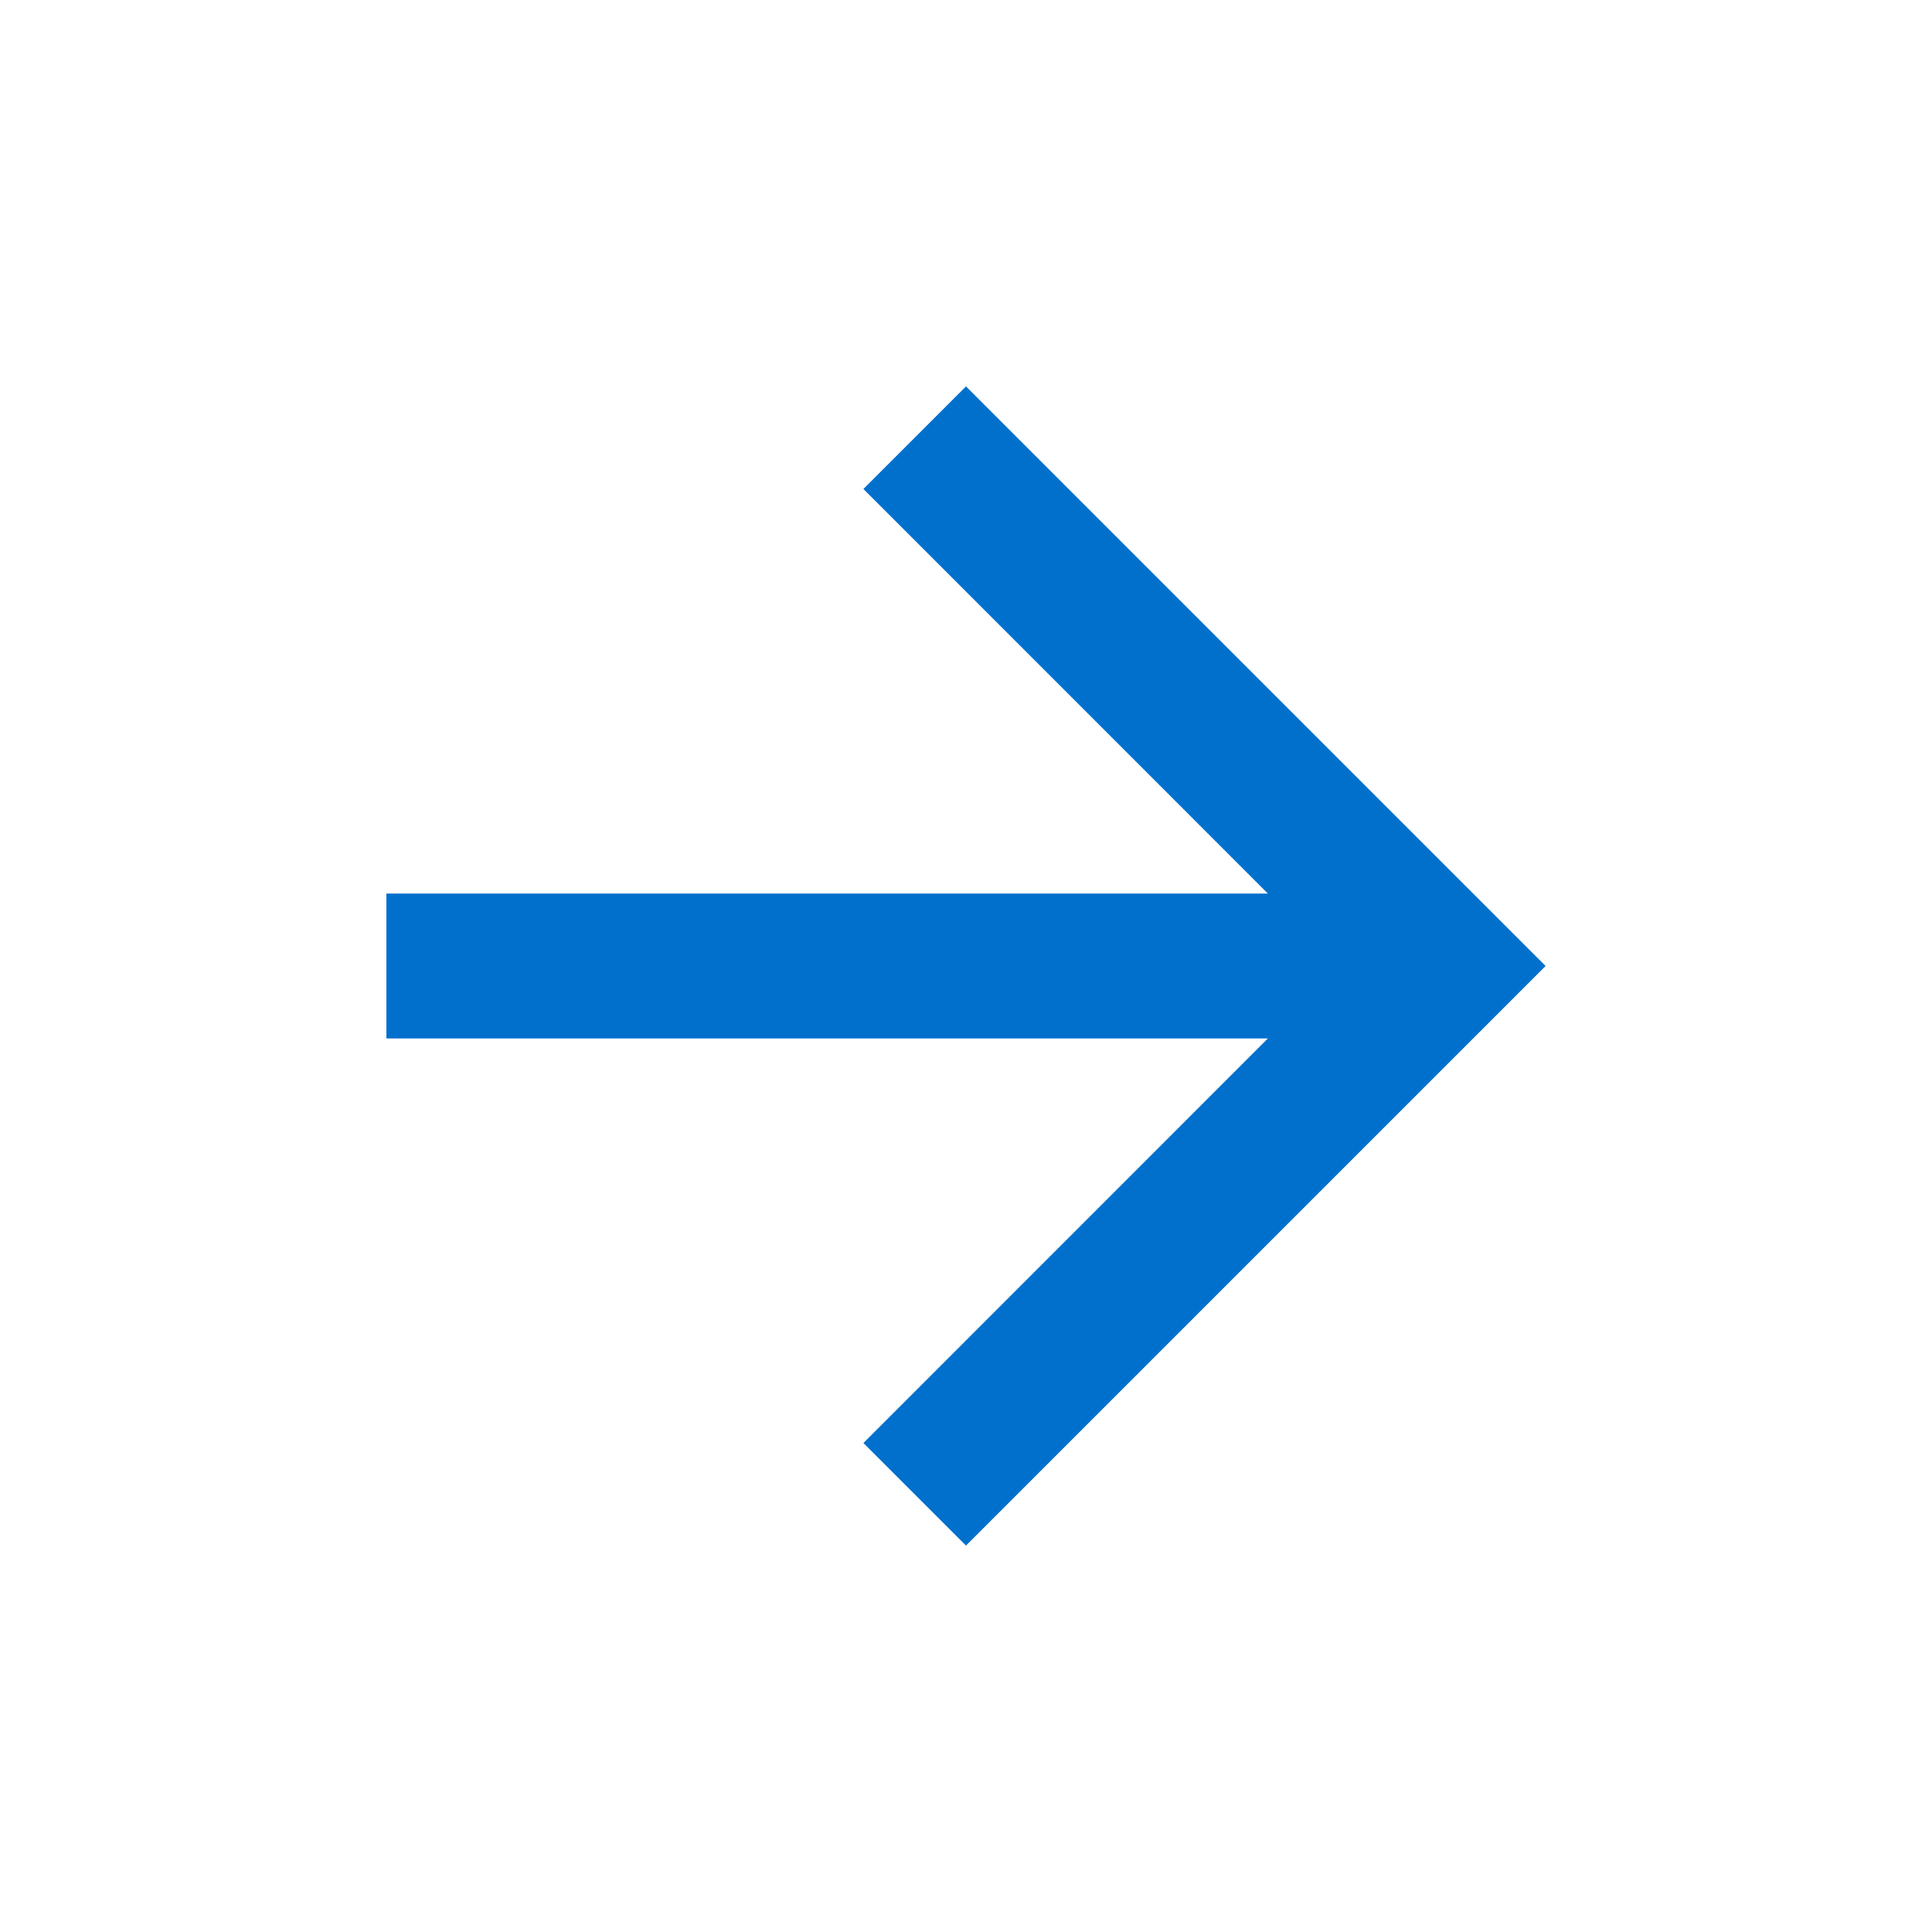 <svg width="20" height="20" viewBox="0 0 20 20" fill="none" xmlns="http://www.w3.org/2000/svg">
<path d="M10 16L8.938 14.938L13.125 10.75H4V9.25H13.125L8.938 5.062L10 4L16 10L10 16Z" fill="#0070CC"/>
</svg>

